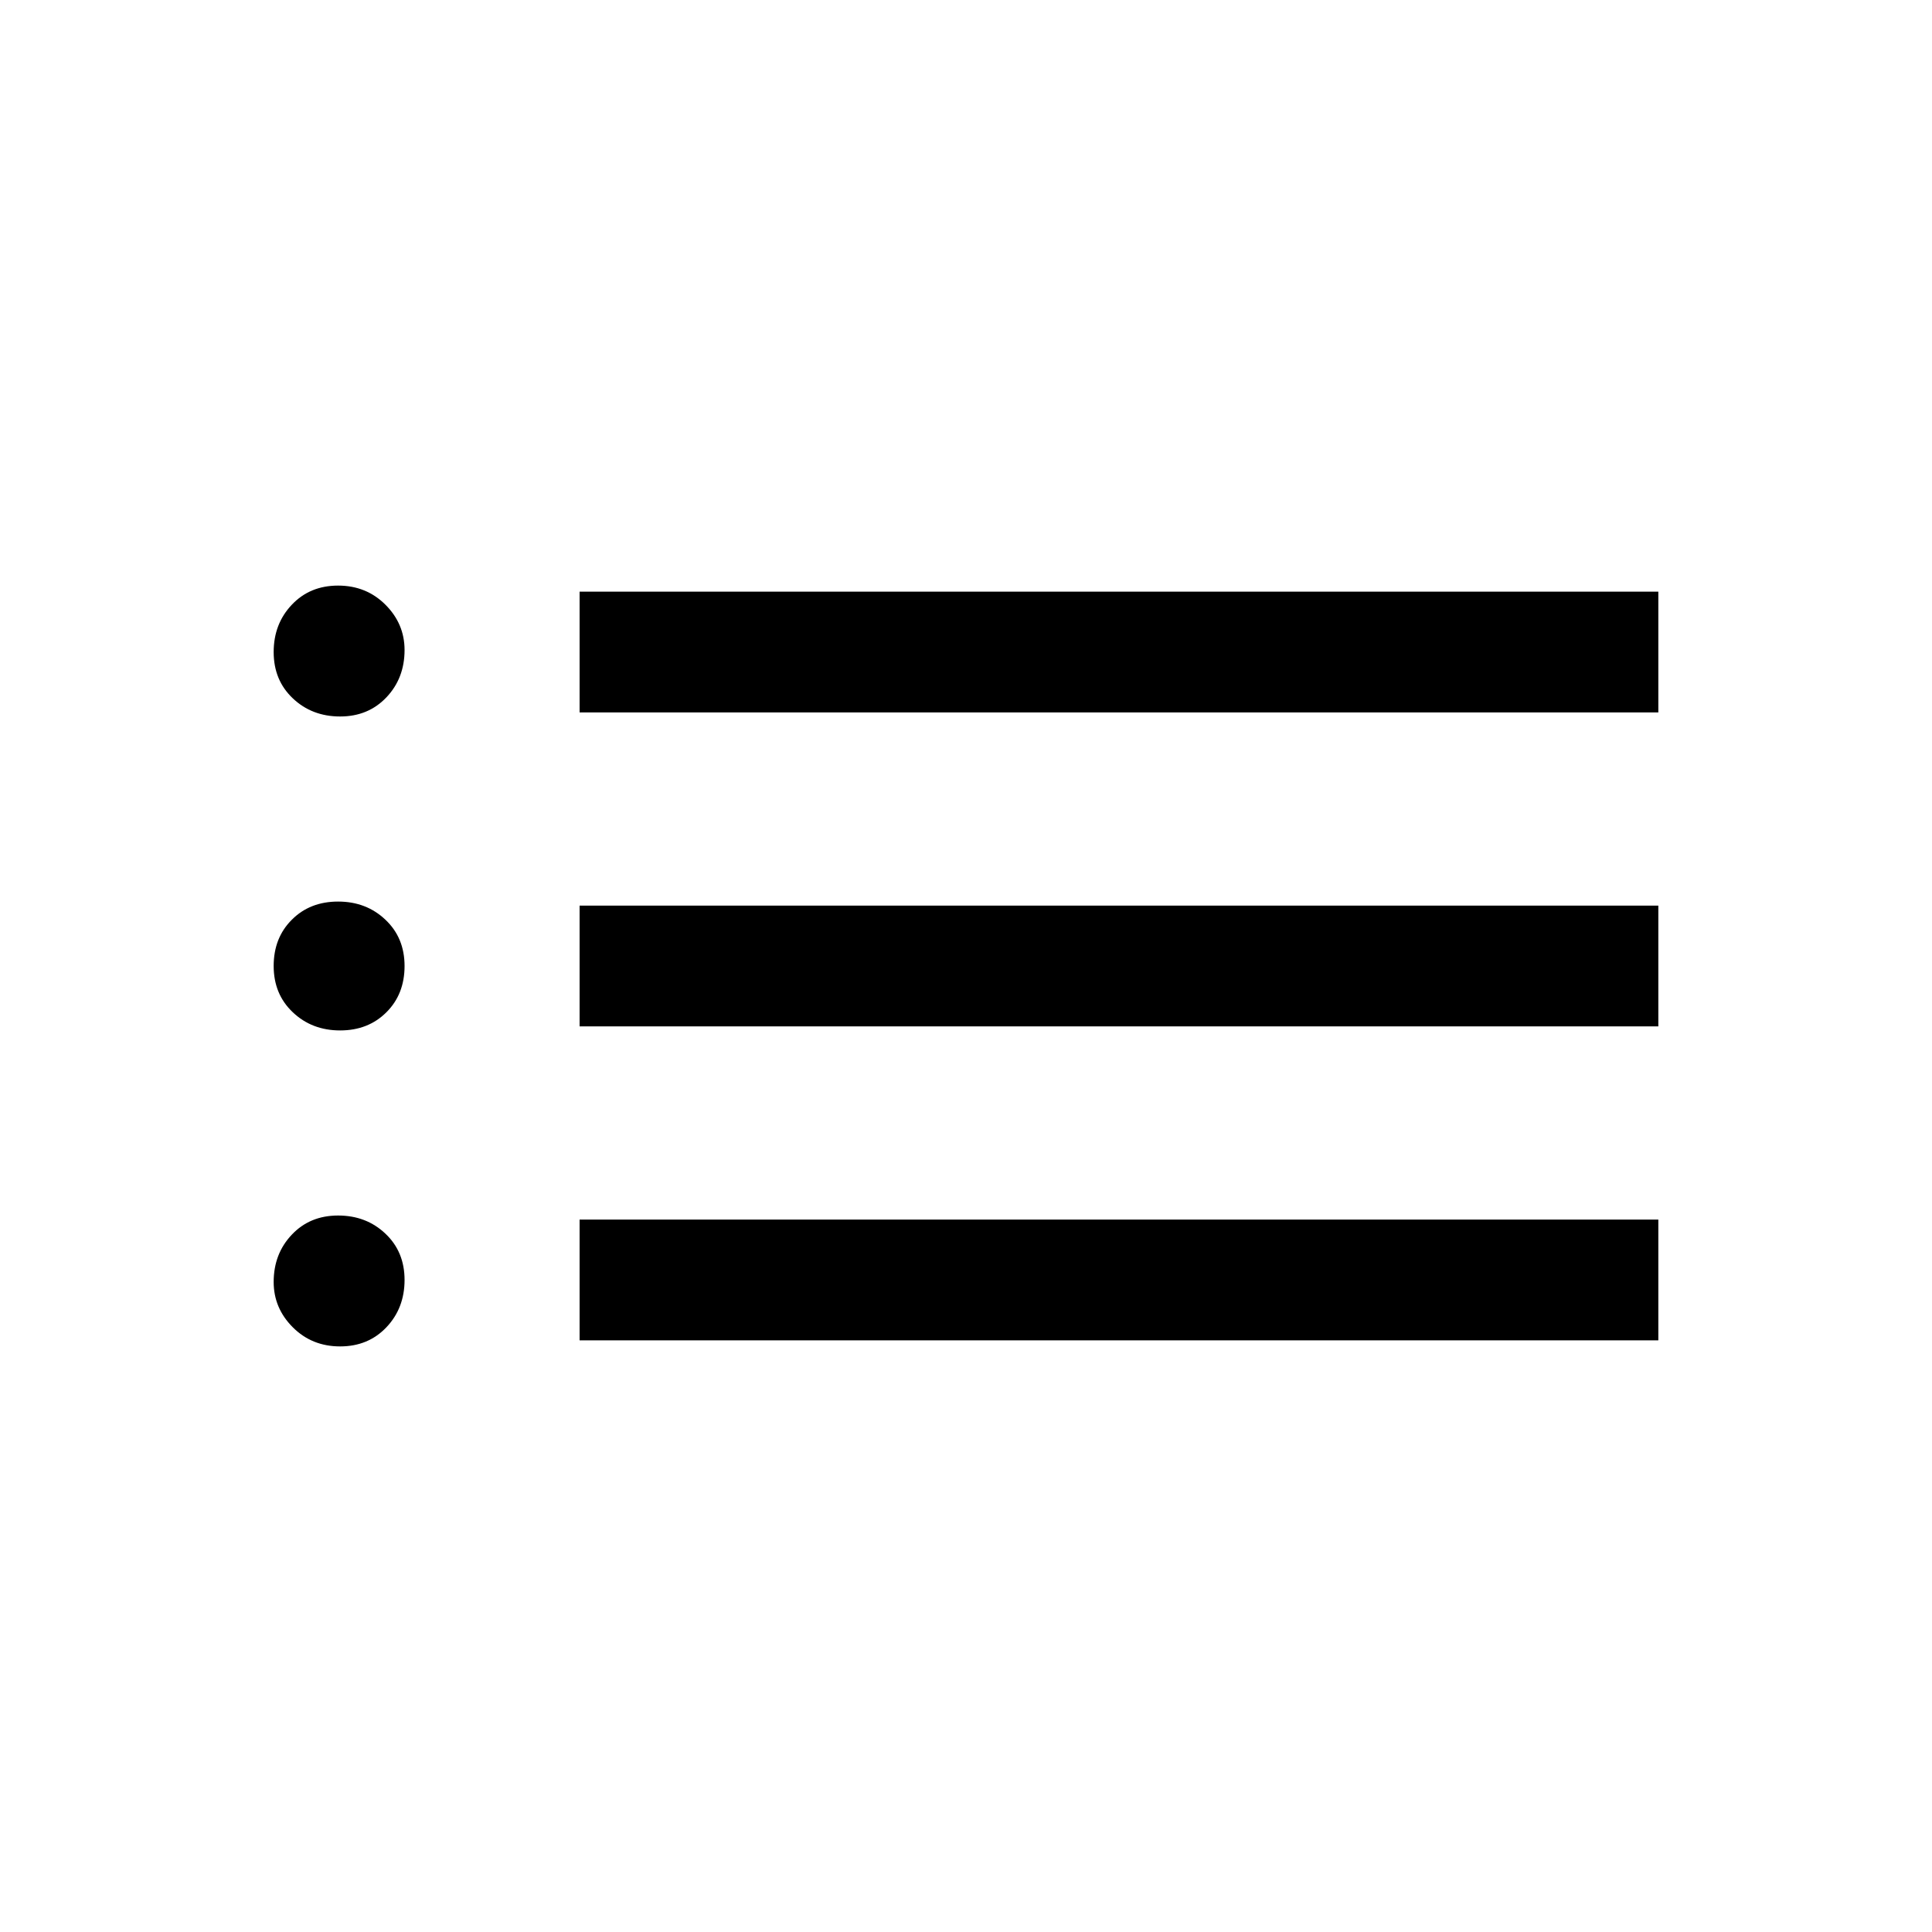<svg xmlns="http://www.w3.org/2000/svg" height="20" width="20"><path d="M6 7.375V6.125H17.167V7.375ZM6 10.625V9.375H17.167V10.625ZM6 13.875V12.625H17.167V13.875ZM3.521 7.417Q3.229 7.417 3.031 7.229Q2.833 7.042 2.833 6.75Q2.833 6.458 3.021 6.26Q3.208 6.062 3.5 6.062Q3.792 6.062 3.99 6.26Q4.188 6.458 4.188 6.729Q4.188 7.021 4 7.219Q3.812 7.417 3.521 7.417ZM3.521 10.667Q3.229 10.667 3.031 10.479Q2.833 10.292 2.833 10Q2.833 9.708 3.021 9.521Q3.208 9.333 3.5 9.333Q3.792 9.333 3.99 9.521Q4.188 9.708 4.188 10Q4.188 10.292 4 10.479Q3.812 10.667 3.521 10.667ZM3.521 13.938Q3.229 13.938 3.031 13.74Q2.833 13.542 2.833 13.271Q2.833 12.979 3.021 12.781Q3.208 12.583 3.5 12.583Q3.792 12.583 3.99 12.771Q4.188 12.958 4.188 13.25Q4.188 13.542 4 13.74Q3.812 13.938 3.521 13.938Z"/></svg>